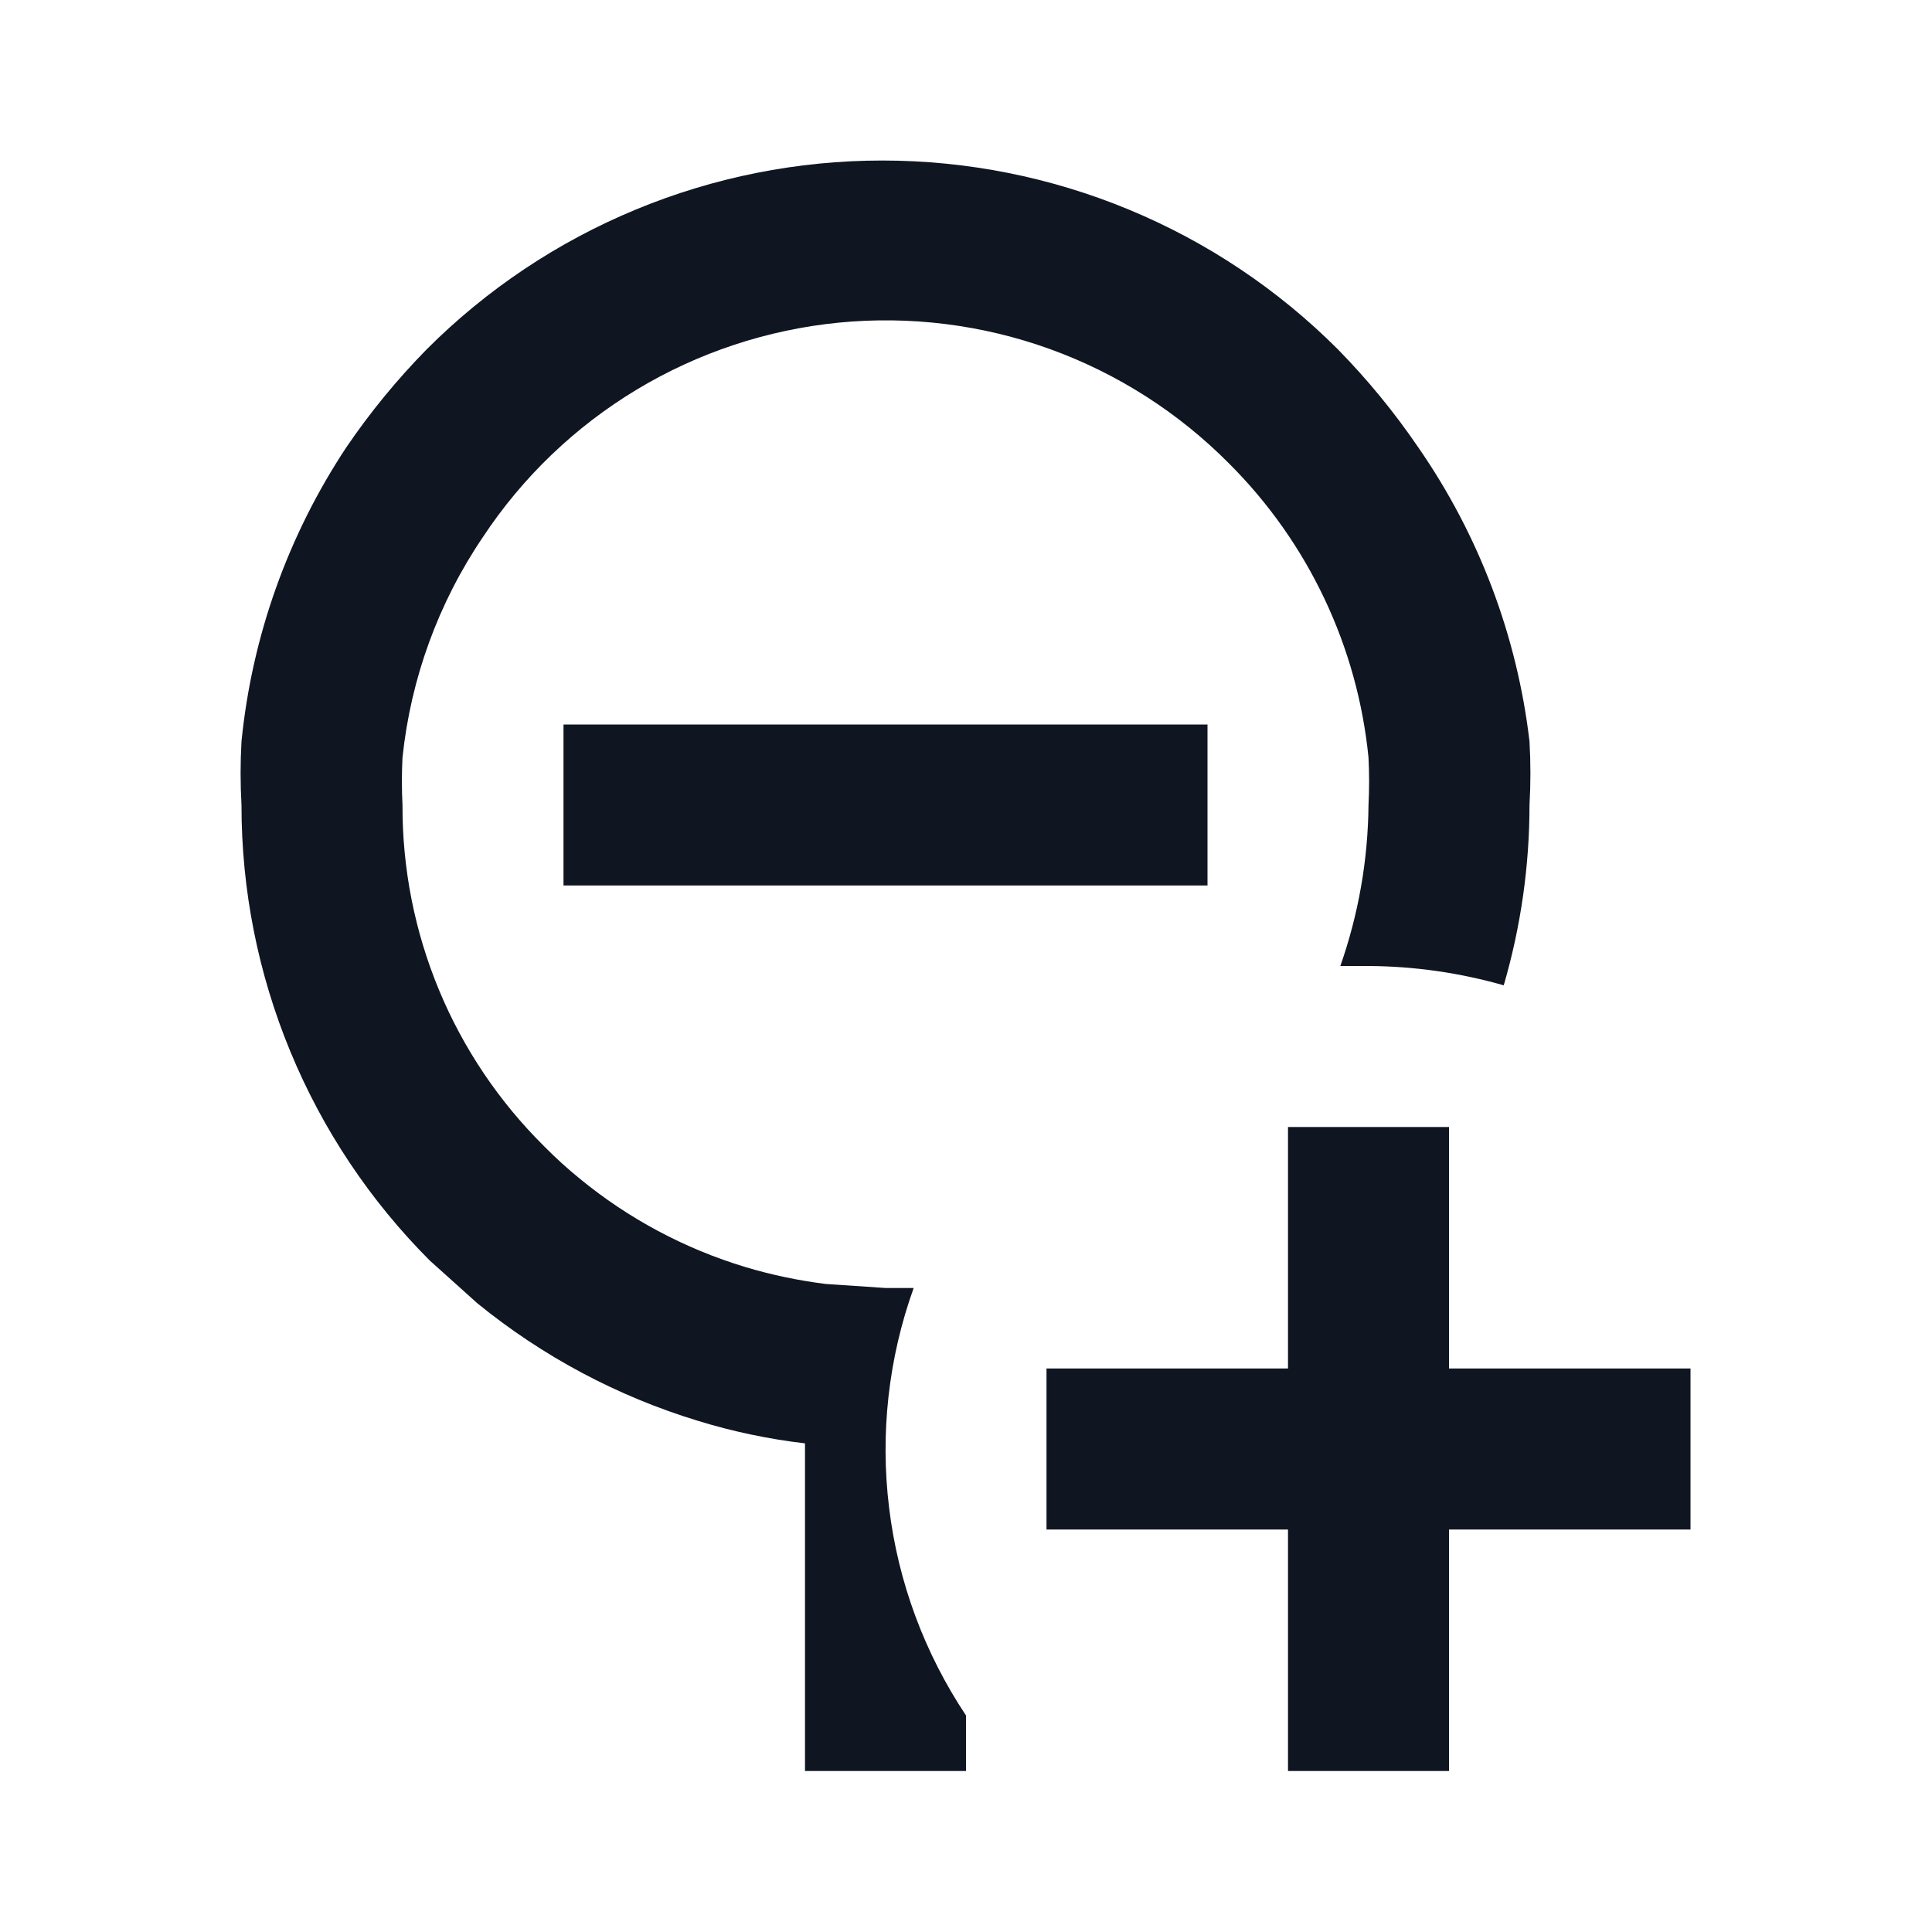 <svg width="24" height="24" viewBox="0 0 24 24" fill="none" xmlns="http://www.w3.org/2000/svg">
<path d="M12 21.31V22H10V17.93C9.549 17.877 9.104 17.784 8.67 17.65C7.671 17.346 6.74 16.85 5.93 16.19L5.34 15.66C4.597 14.916 4.008 14.034 3.607 13.063C3.205 12.092 2.999 11.051 3 10C2.985 9.737 2.985 9.473 3 9.21C3.13 7.906 3.577 6.653 4.3 5.56C4.596 5.124 4.931 4.716 5.3 4.34C6.043 3.596 6.925 3.006 7.896 2.604C8.868 2.201 9.909 1.994 10.96 1.994C12.011 1.994 13.052 2.201 14.024 2.604C14.995 3.006 15.877 3.596 16.62 4.34C16.989 4.716 17.323 5.124 17.62 5.56C18.372 6.645 18.846 7.899 19 9.21C19.015 9.473 19.015 9.737 19 10C19 10.758 18.892 11.512 18.68 12.24C18.134 12.084 17.568 12.003 17 12H16.65C16.876 11.357 16.994 10.681 17 10C17.01 9.803 17.01 9.607 17 9.41C16.863 8.03 16.251 6.74 15.27 5.76C14.642 5.126 13.881 4.639 13.042 4.336C12.203 4.033 11.306 3.921 10.418 4.008C9.53 4.096 8.673 4.38 7.909 4.84C7.144 5.301 6.492 5.926 6 6.67C5.446 7.487 5.103 8.428 5 9.41C4.99 9.607 4.99 9.803 5 10C4.997 10.788 5.151 11.569 5.453 12.297C5.755 13.025 6.2 13.686 6.76 14.24C6.899 14.381 7.046 14.515 7.2 14.64C7.807 15.139 8.507 15.513 9.26 15.74C9.587 15.838 9.921 15.908 10.26 15.95L11 16H11.35C11.036 16.874 10.932 17.81 11.045 18.732C11.157 19.654 11.485 20.537 12 21.31ZM21 17H18V14H16V17H13V19H16V22H18V19H21V17ZM15 9H7V11H15V9Z" fill="#0F1621"/>
</svg>
